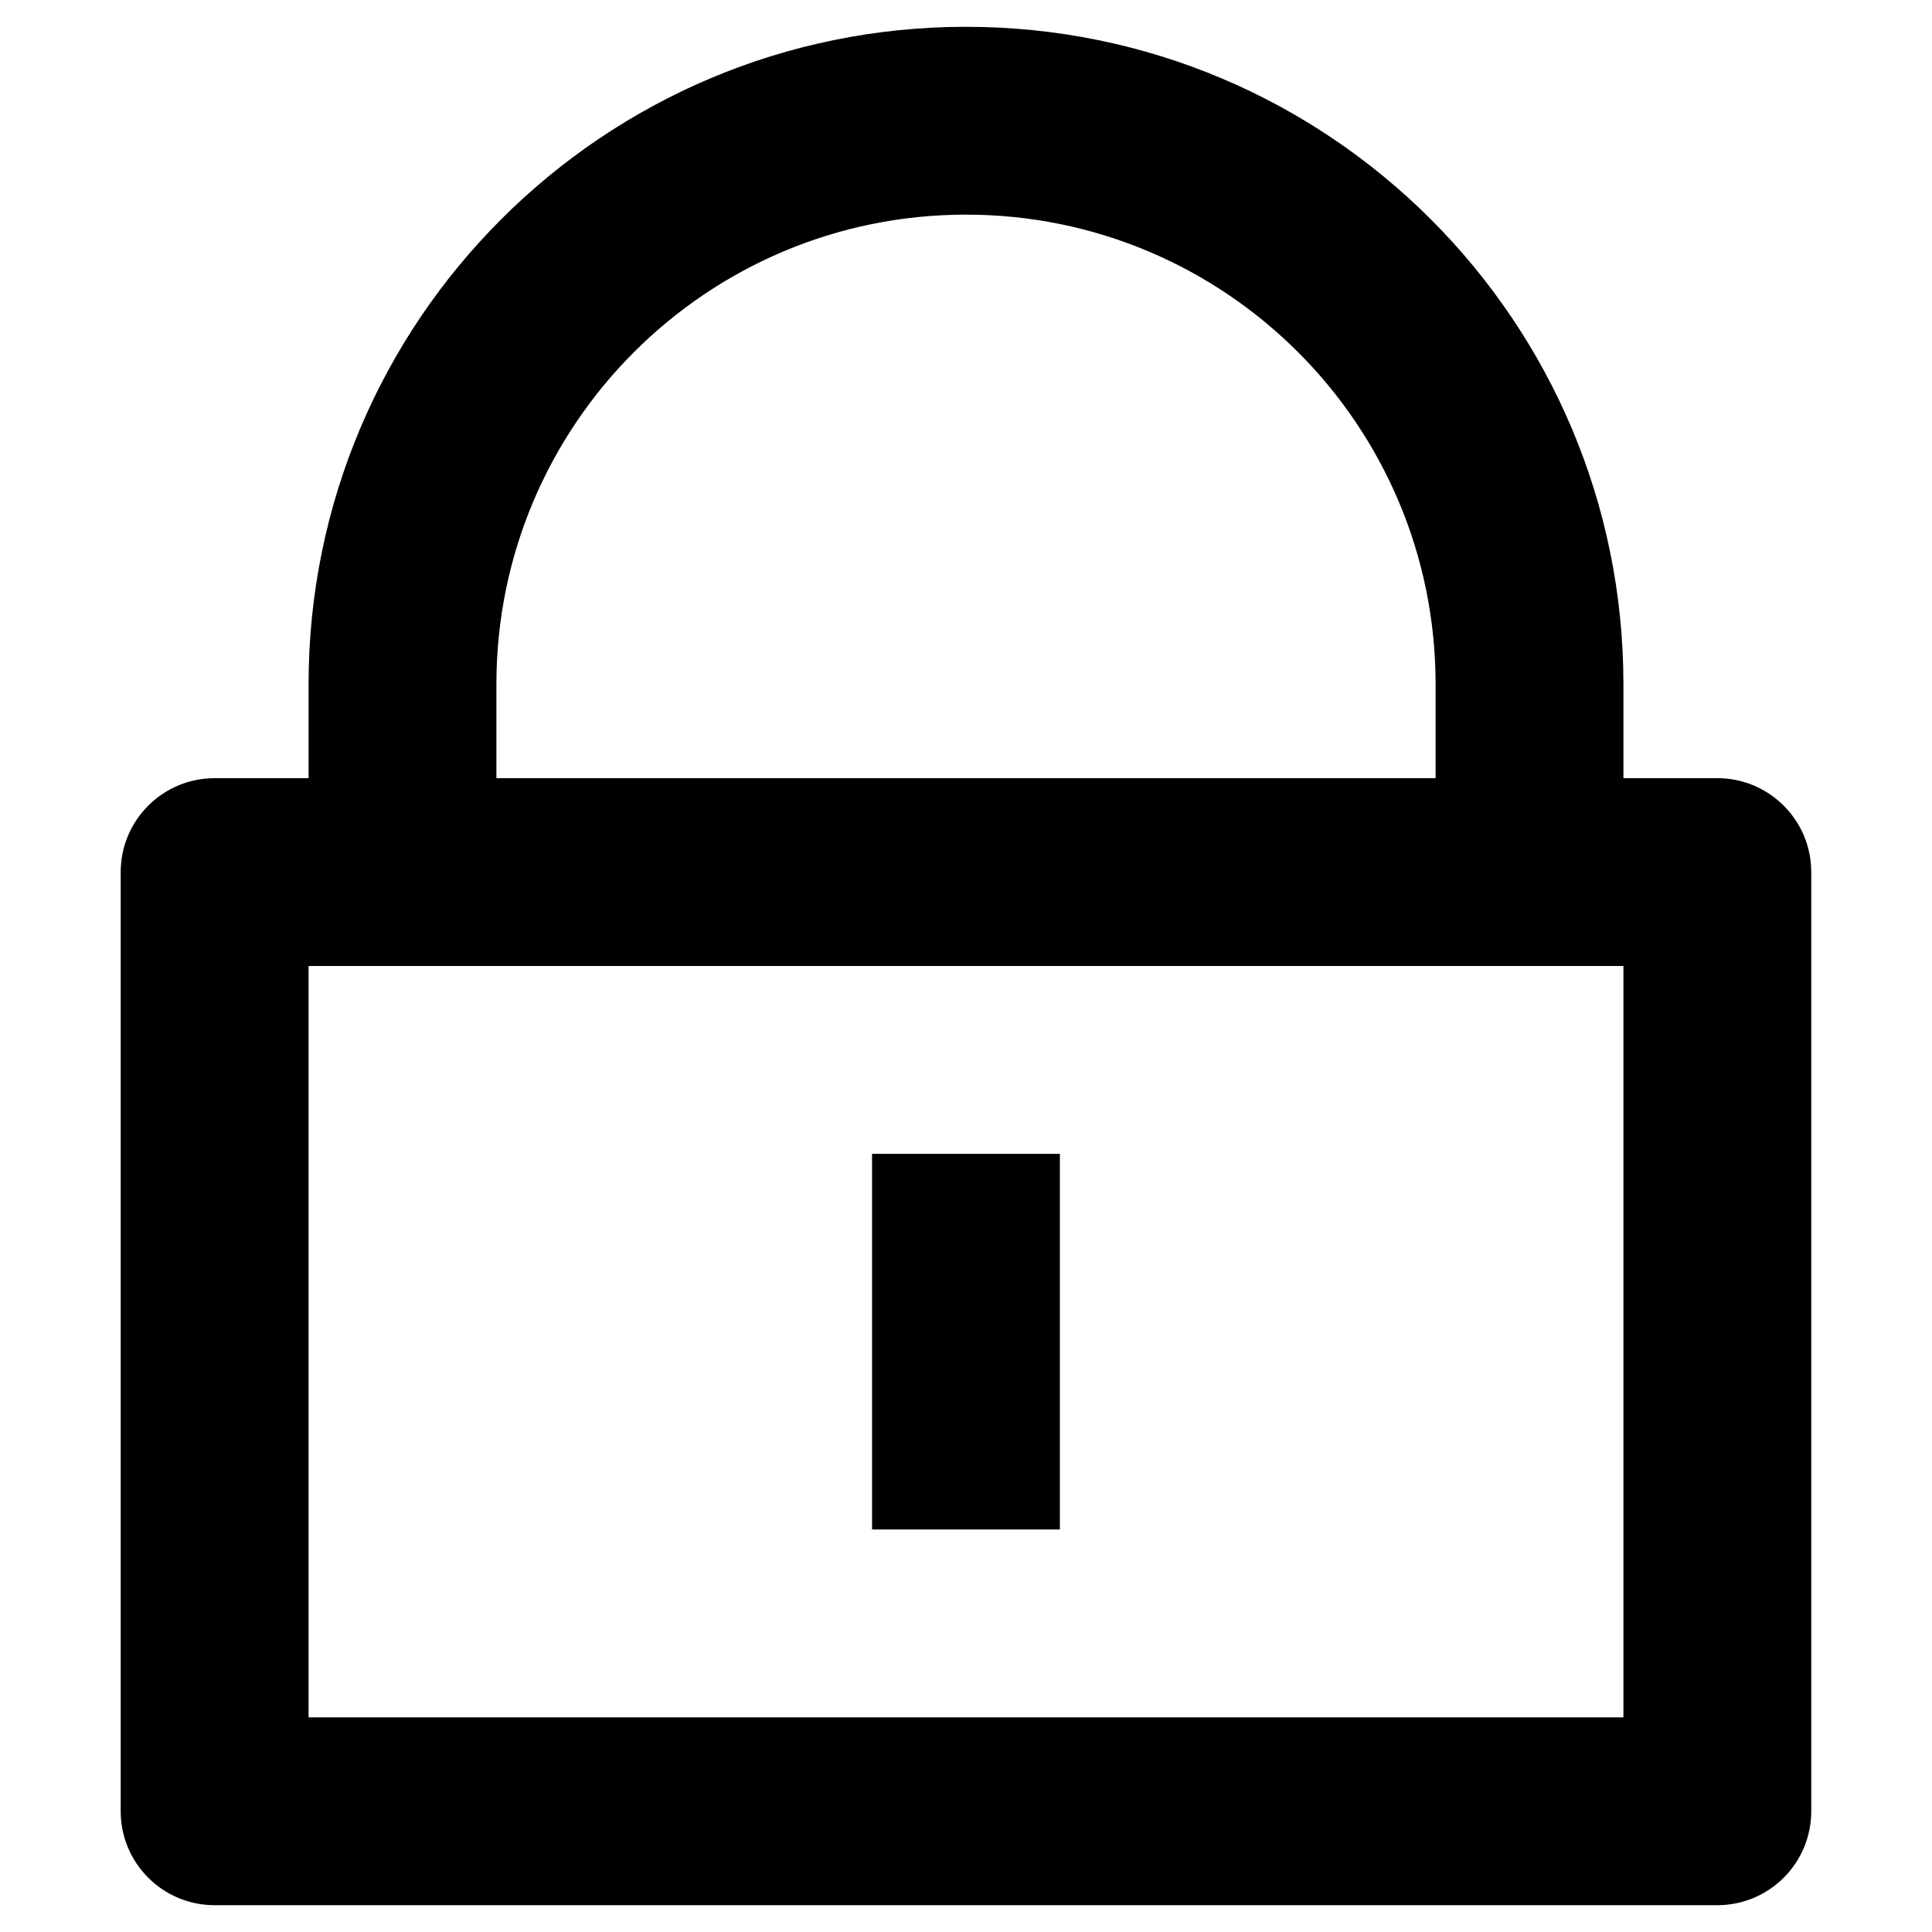 <!-- Generated by IcoMoon.io -->
<svg version="1.1" xmlns="http://www.w3.org/2000/svg" width="32" height="32" viewBox="0 0 32 32">
<title>lock</title>
<path d="M26.889 12.889h1.555c0.859 0 1.556 0.696 1.556 1.556v15.555c0 0.859-0.696 1.556-1.556 1.556h-24.889c-0.859 0-1.556-0.696-1.556-1.556v-15.555c0-0.859 0.696-1.556 1.556-1.556h1.556v-1.556c0-6.014 4.875-10.889 10.889-10.889s10.889 4.875 10.889 10.889v1.556zM5.111 16v12.445h21.778v-12.445h-21.778zM14.444 19.111h3.111v6.222h-3.111v-6.222zM23.778 12.889v-1.556c0-4.296-3.482-7.778-7.778-7.778s-7.778 3.482-7.778 7.778v1.556h15.556z"></path>
</svg>
